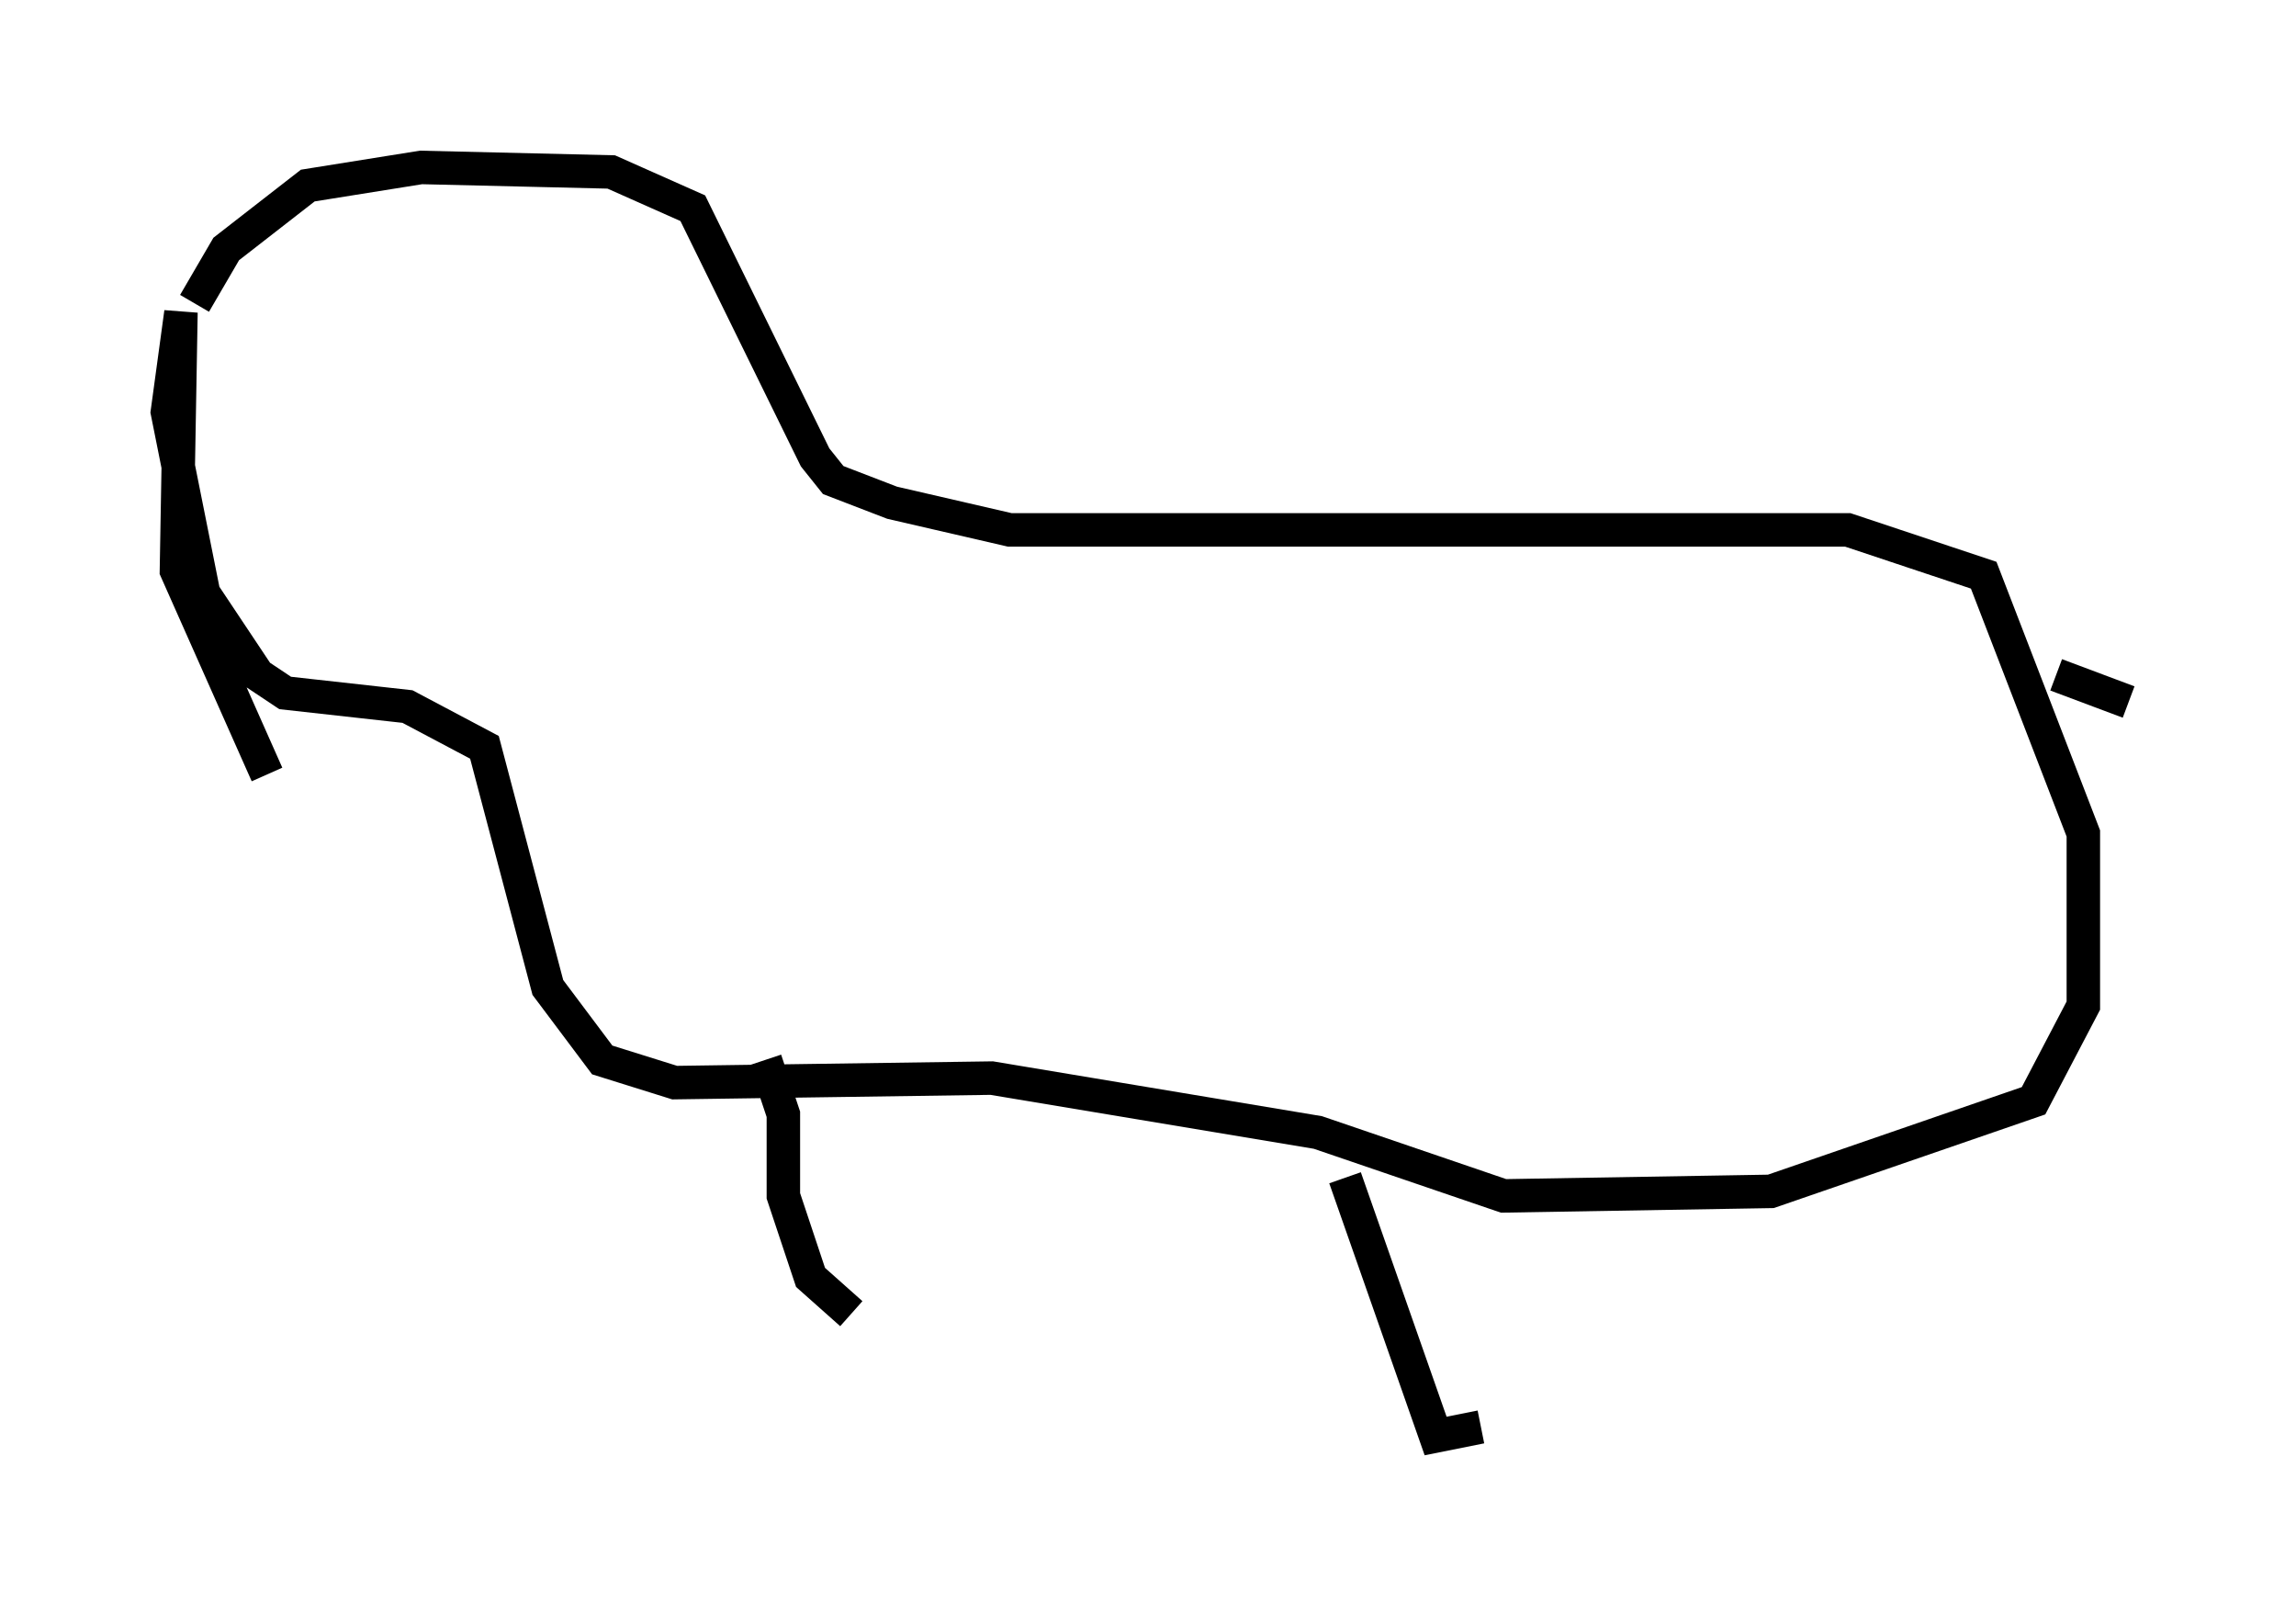 <?xml version="1.0" encoding="utf-8" ?>
<svg baseProfile="full" height="47.889" version="1.1" width="68.592" xmlns="http://www.w3.org/2000/svg" xmlns:ev="http://www.w3.org/2001/xml-events" xmlns:xlink="http://www.w3.org/1999/xlink"><defs /><rect fill="white" height="47.889" width="68.592" x="0" y="0" /><path d="M5.677, 10.548 m0.135, -1.488 l0.947, -1.624 2.436, -1.894 l3.383, -0.541 5.683, 0.135 l2.436, 1.083 3.654, 7.442 l0.541, 0.677 1.759, 0.677 l3.518, 0.812 25.034, 0.0 l4.059, 1.353 2.977, 7.713 l0.0, 5.142 -1.488, 2.842 l-7.848, 2.706 -7.984, 0.135 l-5.548, -1.894 -9.743, -1.624 l-9.472, 0.135 -2.165, -0.677 l-1.624, -2.165 -1.894, -7.172 l-2.3, -1.218 -3.654, -0.406 l-0.812, -0.541 -1.624, -2.436 l-1.083, -5.413 0.406, -2.977 l-0.135, 7.713 2.706, 6.089 m14.885, 8.525 l0.541, 1.624 0.0, 2.436 l0.812, 2.436 1.218, 1.083 m14.75, -4.059 l2.706, 7.713 1.353, -0.271 m17.185, -22.463 l2.165, 0.812 " fill="none" stroke="black" stroke-width="1" /></svg>